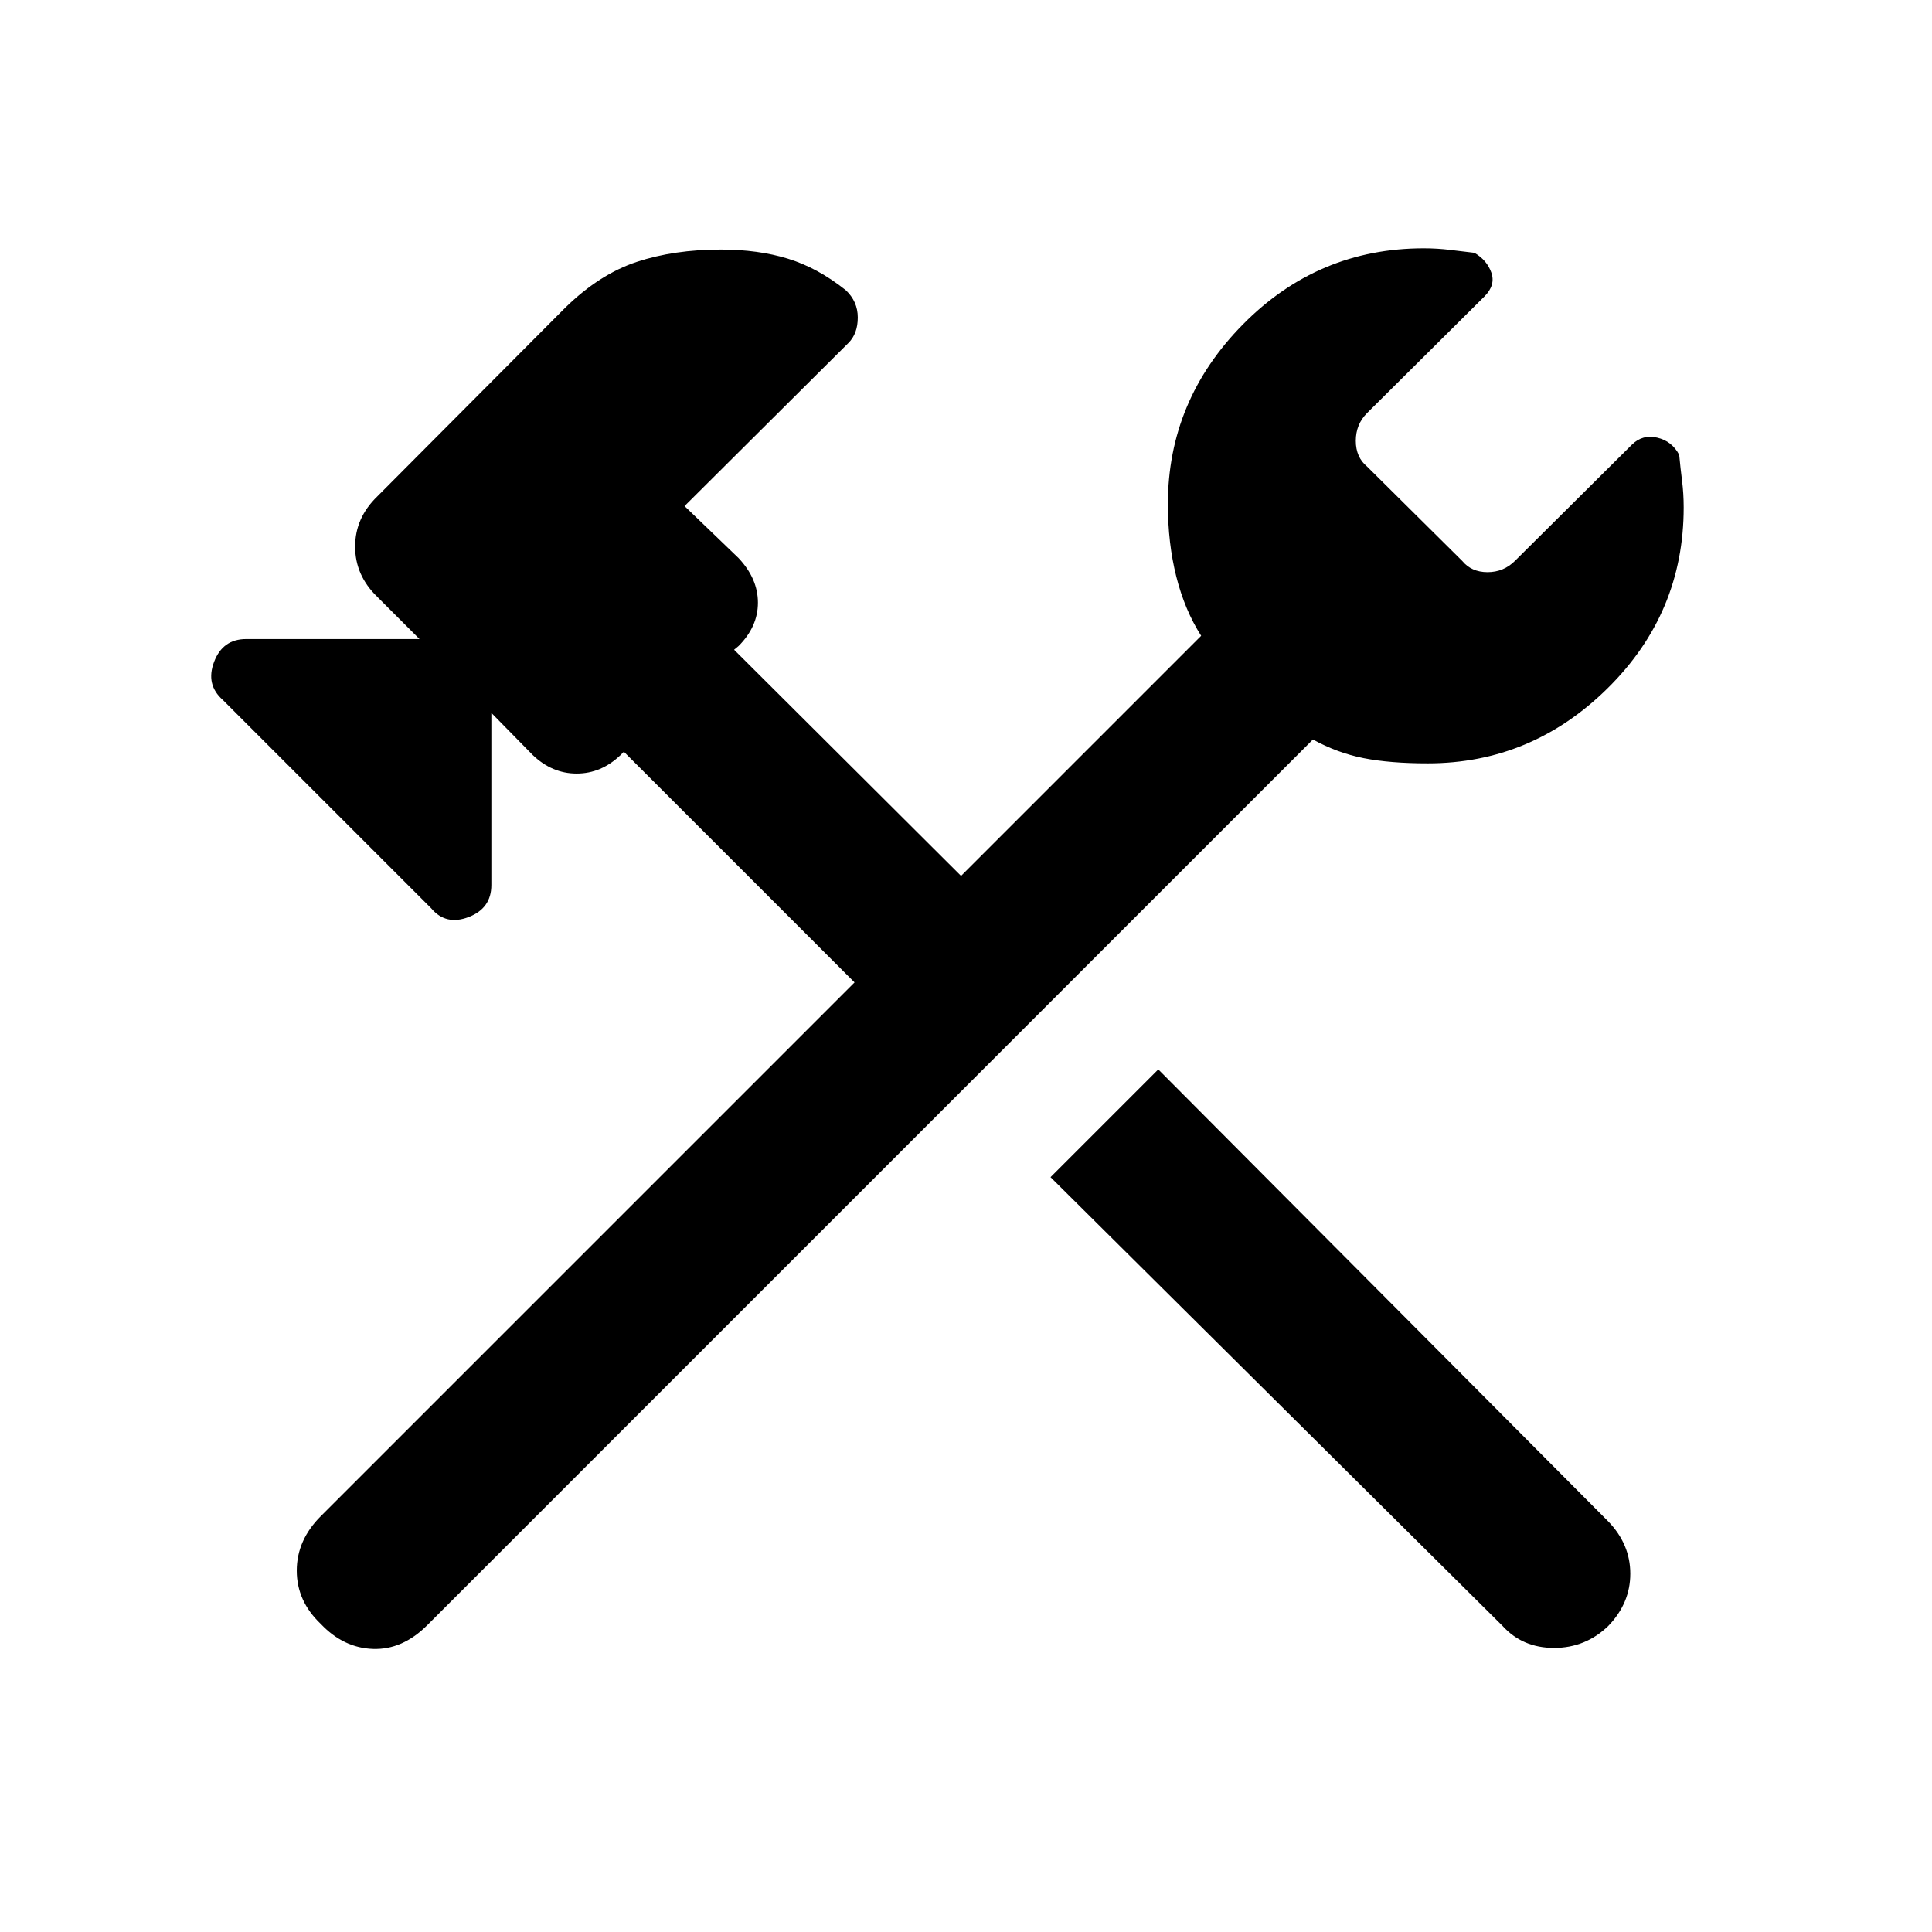 <svg xmlns="http://www.w3.org/2000/svg" height="48" viewBox="0 -960 960 960" width="48"><path d="M746.62-152.08 522-375.08l53.54-53.54L799.15-204q10.93 11.31 10.93 25.96t-10.93 25.96q-11.3 10.92-26.96 10.92-15.65 0-25.57-10.92Zm-587.23-1q-11.93-11.31-11.93-26.46t11.93-27.08l265.23-265.23L310-586.46l-1.62 1.61q-9.61 9.23-21.84 9.23t-21.85-9.23l-20.54-20.92v85.54q0 11.61-11.3 15.92-11.31 4.31-18.54-4.31L110.69-612.23q-8.61-7.62-4.3-18.92 4.3-11.31 15.92-11.31h86.15l-21-21q-11-10.62-11-24.93 0-14.3 11-24.92l93.39-93.77q17.07-16.69 35.57-22.8 18.5-6.12 41.81-6.12 18.54 0 33.31 4.54 14.77 4.54 28.69 15.62 6 5.61 6 13.61 0 8-4.62 12.62l-81.46 81.07L367-682.69q9.61 10.23 9.61 22.15 0 11.92-9.61 21.54l-2.23 1.85 112.77 112.38 119.31-119.31q-8.16-12.77-12.35-29.38-4.19-16.62-4.19-36 0-51.54 37.3-89.35 37.31-37.8 89.85-37.8 6.85 0 13.19.8 6.35.81 11.96 1.43 6.23 3.61 8.43 9.84 2.19 6.23-3.43 11.85l-58.3 57.92q-5.62 5.62-5.62 13.81 0 8.19 5.62 12.81l47.23 46.84q4.61 5.62 12.61 5.62 8 0 13.62-5.62L810.84-739q5.24-5.23 12.58-3.54 7.35 1.7 10.96 8.54.62 6.62 1.43 12.96.8 6.35.8 13.19 0 52.54-37.8 89.85-37.81 37.31-89.35 37.31-18.77 0-31.85-2.58-13.07-2.58-25.23-9.27L212.31-152.46q-12.31 12.3-26.96 11.8-14.66-.5-25.96-12.42Z"/></svg>